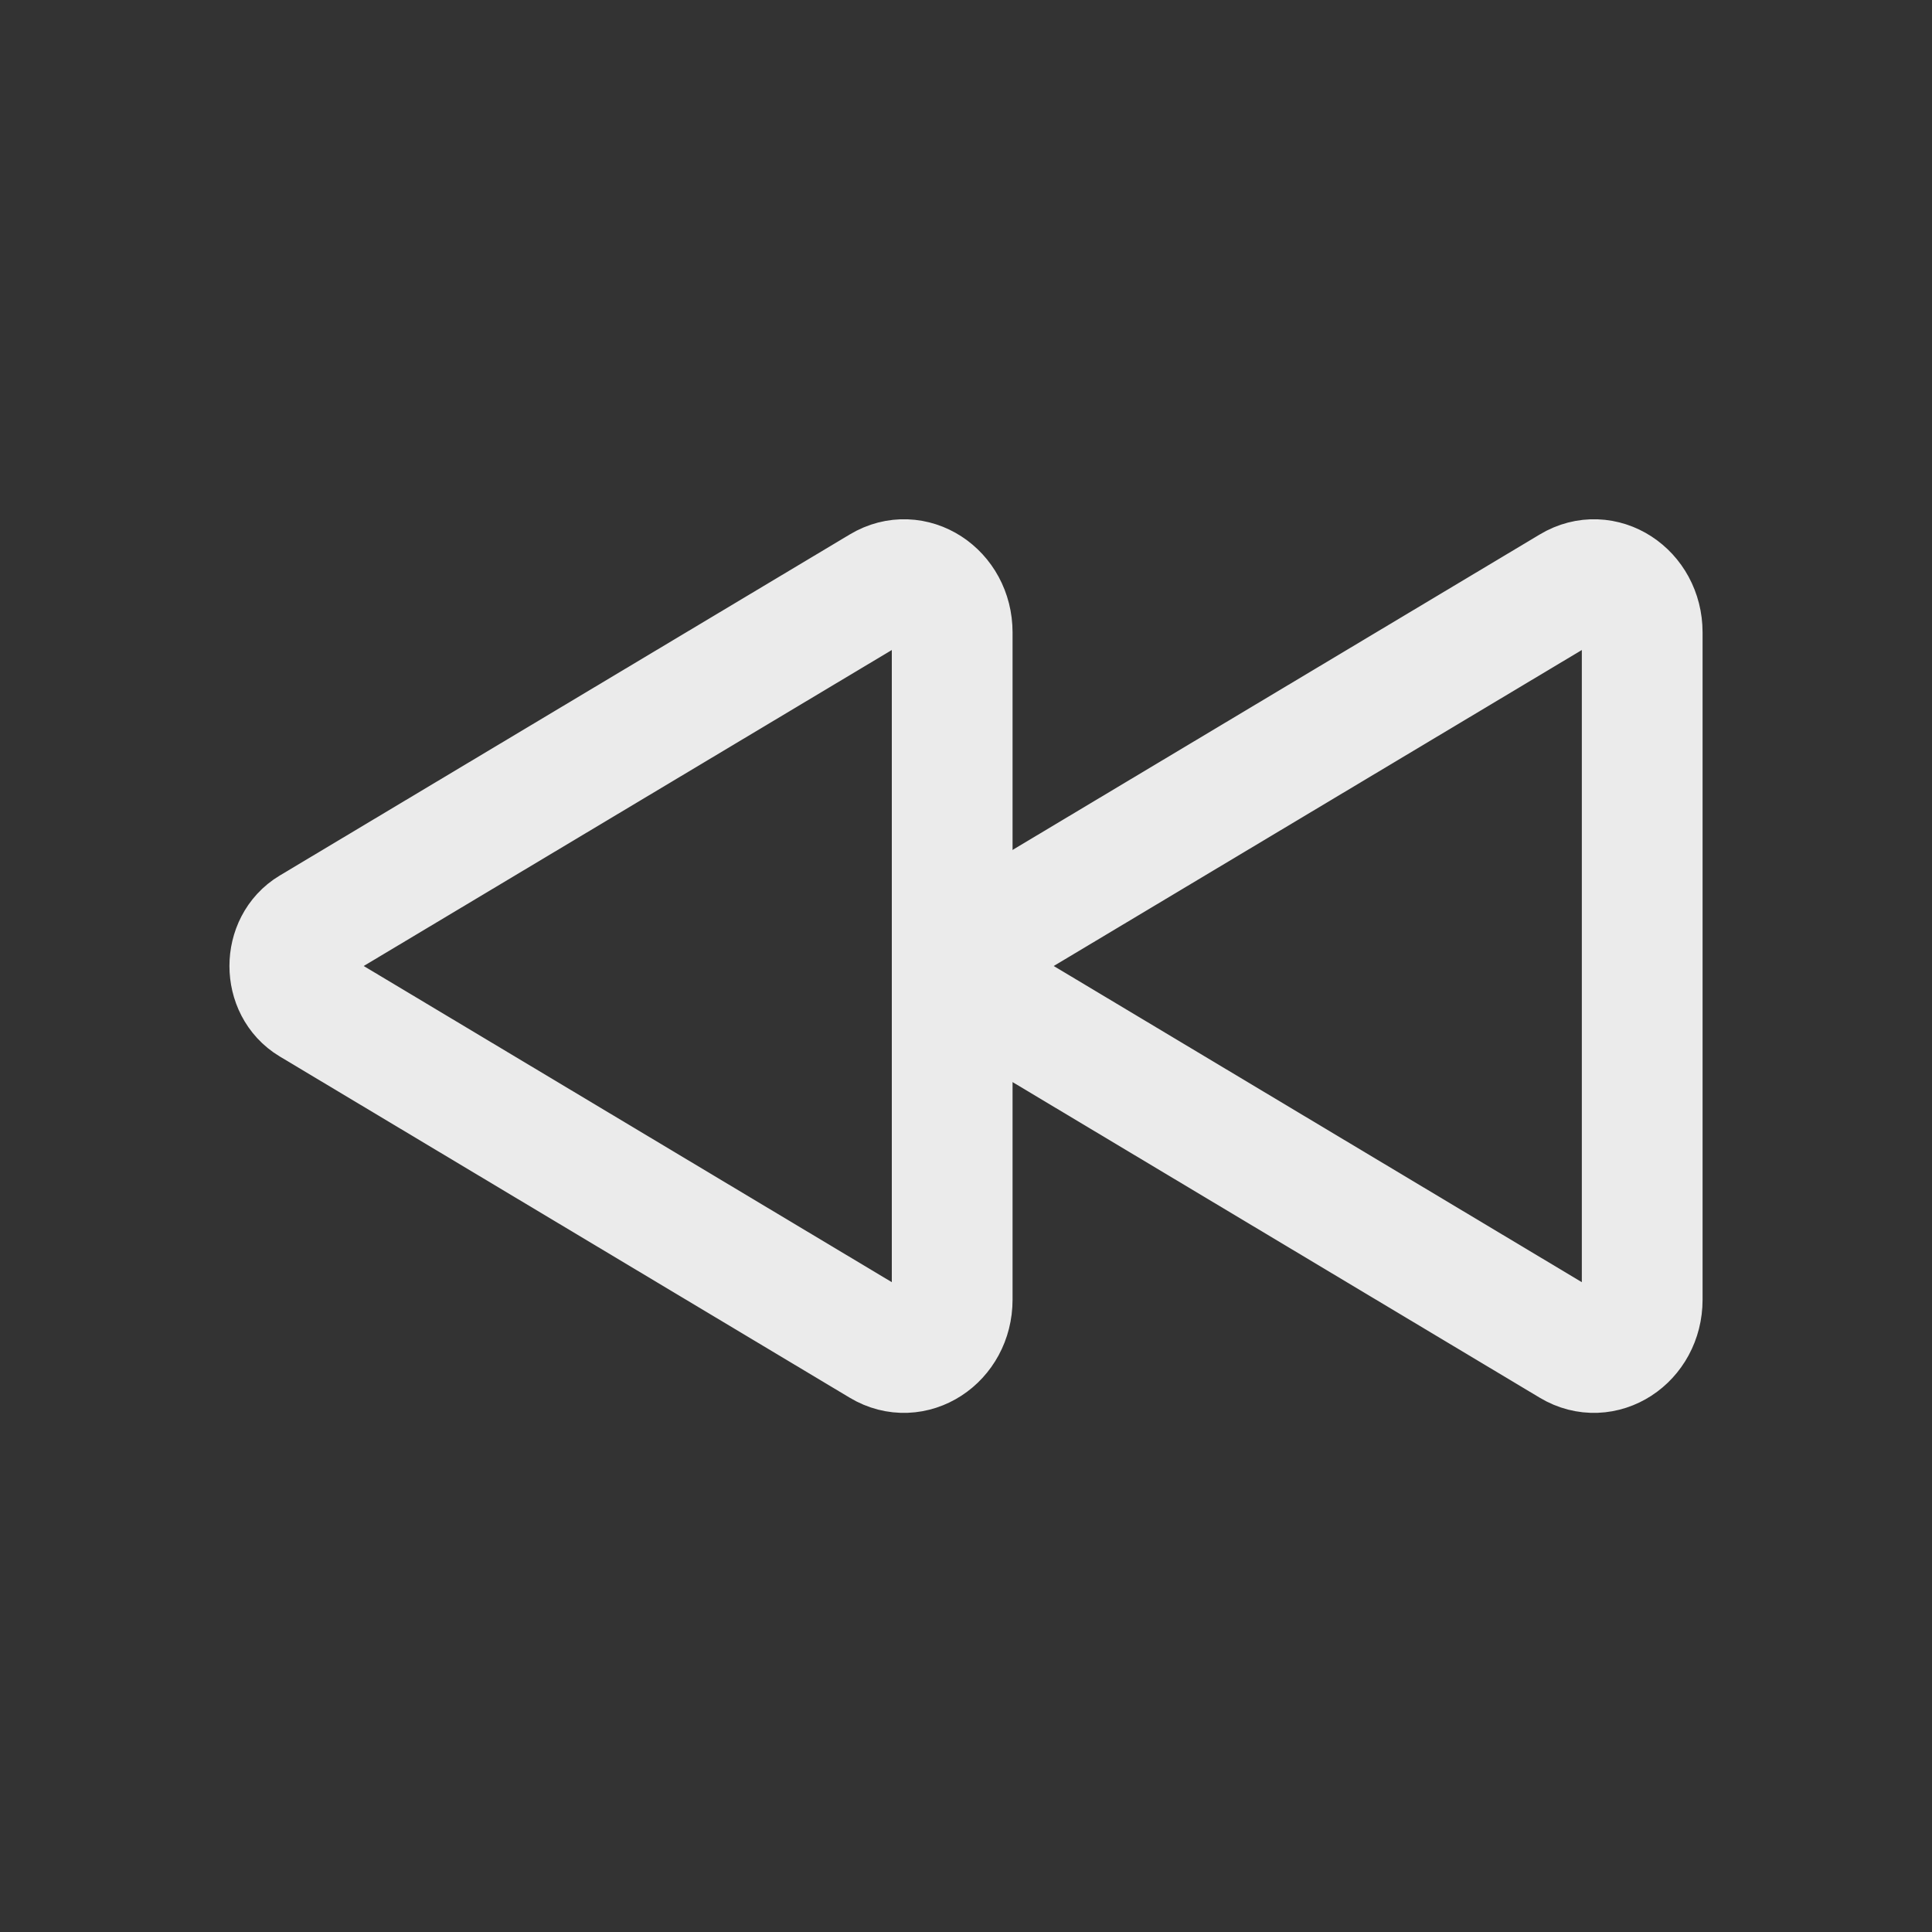 <!-- Generated by IcoMoon.io -->
<svg version="1.1" xmlns="http://www.w3.org/2000/svg" width="40" height="40" viewBox="0 0 40 40">
<rect x="0" y="0" width="40" height="40" fill="#333333" stroke="none"/>
<title>io-play-back-outline</title>
<path fill="none" stroke-linejoin="miter" stroke-linecap="butt" stroke-miterlimit="10" stroke-width="2.5" stroke="#ebebeb" d="M34 13.095v13.813c0 0.83-0.813 1.357-1.477 0.959l-11.804-7.067c-0.578-0.346-0.578-1.254 0-1.6l11.804-7.063c0.664-0.4 1.477 0.127 1.477 0.957z"></path>
<path fill="none" stroke-linejoin="miter" stroke-linecap="butt" stroke-miterlimit="10" stroke-width="2.5" stroke="#ebebeb" d="M19.714 13.095v13.813c0 0.83-0.813 1.357-1.477 0.959l-11.804-7.067c-0.577-0.346-0.577-1.254 0-1.6l11.804-7.063c0.665-0.4 1.477 0.127 1.477 0.957z"></path>
</svg>
